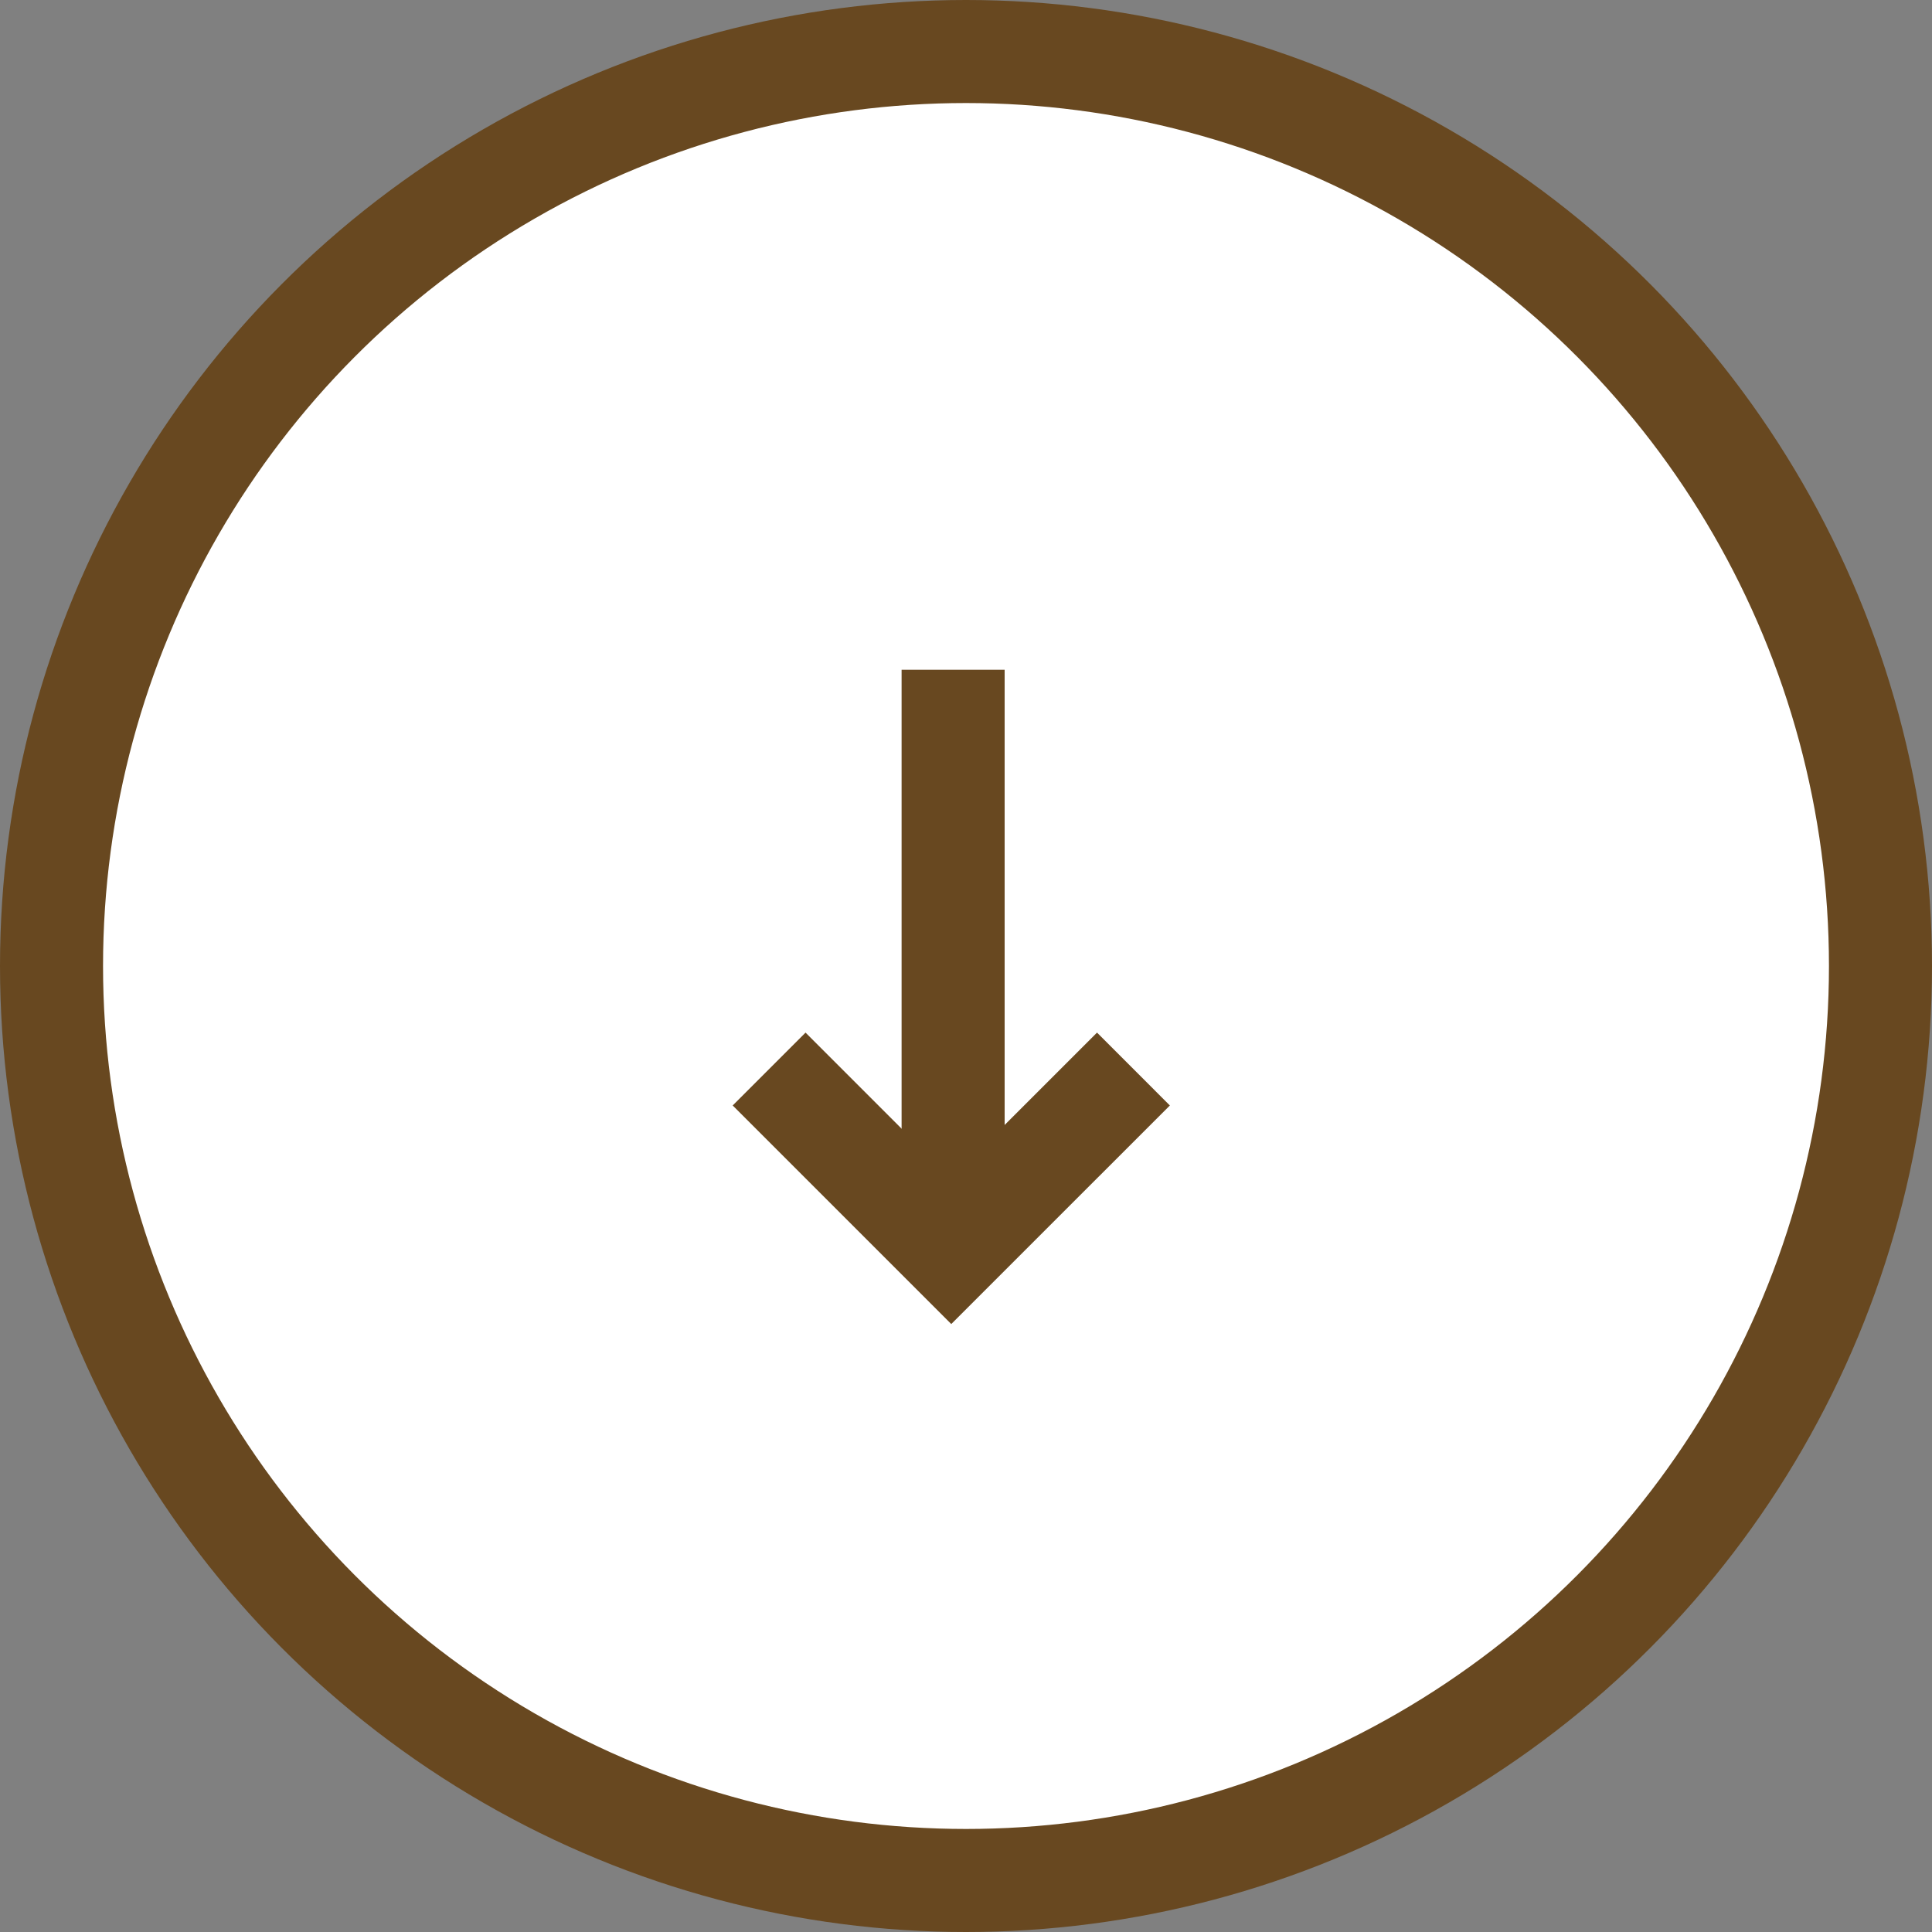 <svg width="75" height="75" viewBox="0 0 75 75" fill="none" xmlns="http://www.w3.org/2000/svg">
<rect x="0" y="0" width="75" height="75" fill="#808080" stroke="none"/>
<circle cx="37.5" cy="37.5" r="35.5" fill="white" stroke="#684820" stroke-width="4"/>
<path d="M29.857 41.5L36.928 48.571L44 41.5" stroke="#684820" stroke-width="4"/>
<path d="M37 48L37 26" stroke="#684820" stroke-width="4"/>
</svg>
